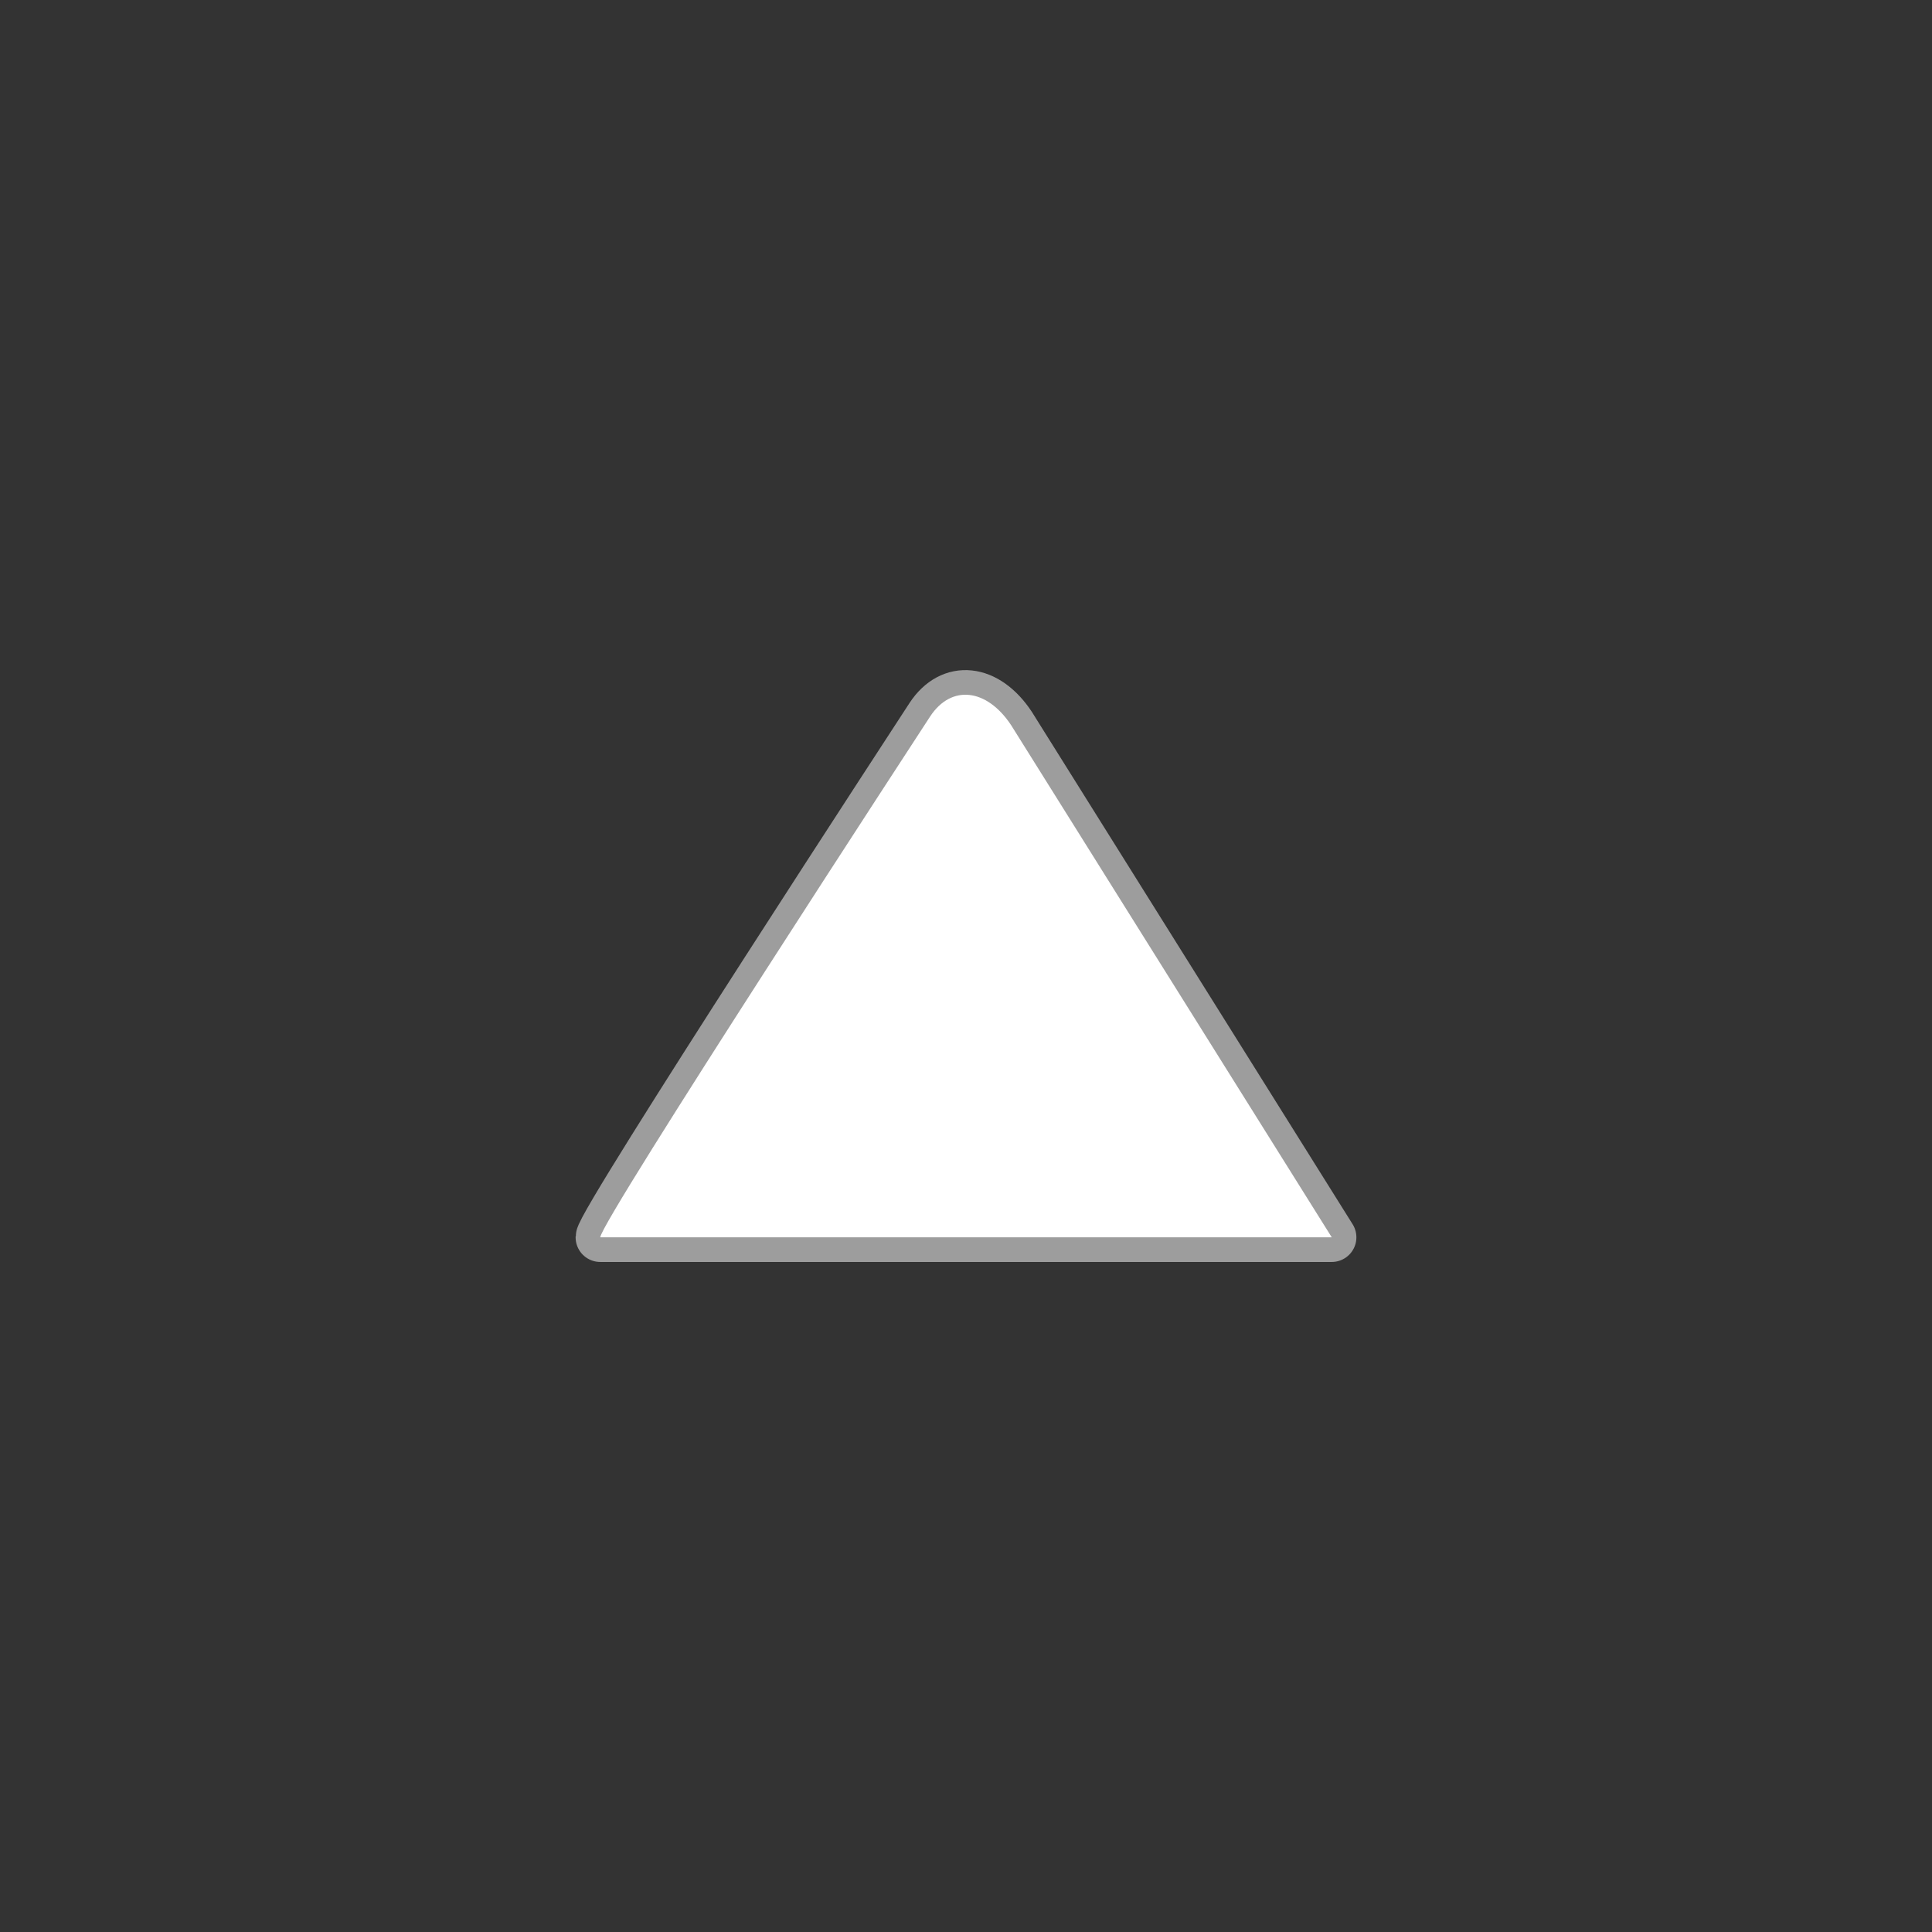 <?xml version="1.0" encoding="UTF-8" standalone="no"?>
<!-- Created with Inkscape (http://www.inkscape.org/) -->
<svg
   xmlns:dc="http://purl.org/dc/elements/1.1/"
   xmlns:cc="http://web.resource.org/cc/"
   xmlns:rdf="http://www.w3.org/1999/02/22-rdf-syntax-ns#"
   xmlns:svg="http://www.w3.org/2000/svg"
   xmlns="http://www.w3.org/2000/svg"
   xmlns:sodipodi="http://sodipodi.sourceforge.net/DTD/sodipodi-0.dtd"
   xmlns:inkscape="http://www.inkscape.org/namespaces/inkscape"
   width="16px"
   height="16px"
   id="svg4837"
   sodipodi:version="0.32"
   inkscape:version="0.45"
   inkscape:export-filename="/home/emrah/.themes/Cillop-Darkvelvet/gtk-2.0/arrow-right.png"
   inkscape:export-xdpi="101.25"
   inkscape:export-ydpi="101.25"
   sodipodi:docname="arrow.svg"
   sodipodi:docbase="/home/emrah/.themes/Cillop-Darkvelvet/gtk-2.0"
   inkscape:output_extension="org.inkscape.output.svg.inkscape"
   sodipodi:modified="TRUE">
  <rect width="100%" height="100%" fill="#333333" stroke="none"/>
  <sodipodi:namedview
     id="base"
     pagecolor="#ffffff"
     bordercolor="#666666"
     borderopacity="1.0"
     inkscape:pageopacity="0.0"
     inkscape:pageshadow="2"
     inkscape:zoom="22.197802"
     inkscape:cx="8"
     inkscape:cy="8"
     inkscape:current-layer="layer1"
     showgrid="true"
     inkscape:grid-bbox="true"
     inkscape:document-units="px"
     inkscape:window-width="920"
     inkscape:window-height="658"
     inkscape:window-x="76"
     inkscape:window-y="147" />
  <defs
     id="defs4839" />
  <g
     inkscape:groupmode="layer"
     id="layer1"
     inkscape:label="Layer 1">
    <path
       id="rect4845"
       inkscape:export-xdpi="101.25"
       sodipodi:nodetypes="ccccc"
       inkscape:export-ydpi="101.25"
       d="M 11.029,10.247 L 8.374,6.006 C 8.17,5.698 7.877,5.67 7.704,5.932 C 7.704,5.932 4.976,10.11 4.971,10.247 L 11.029,10.247 z "
       style="opacity:1;fill:#ffffff;fill-opacity:1;fill-rule:nonzero;stroke:#ffffff;stroke-width:0.408;stroke-linecap:round;stroke-linejoin:round;stroke-miterlimit:4;stroke-dasharray:none;stroke-dashoffset:0;stroke-opacity:0.52" />
  </g>
</svg>
